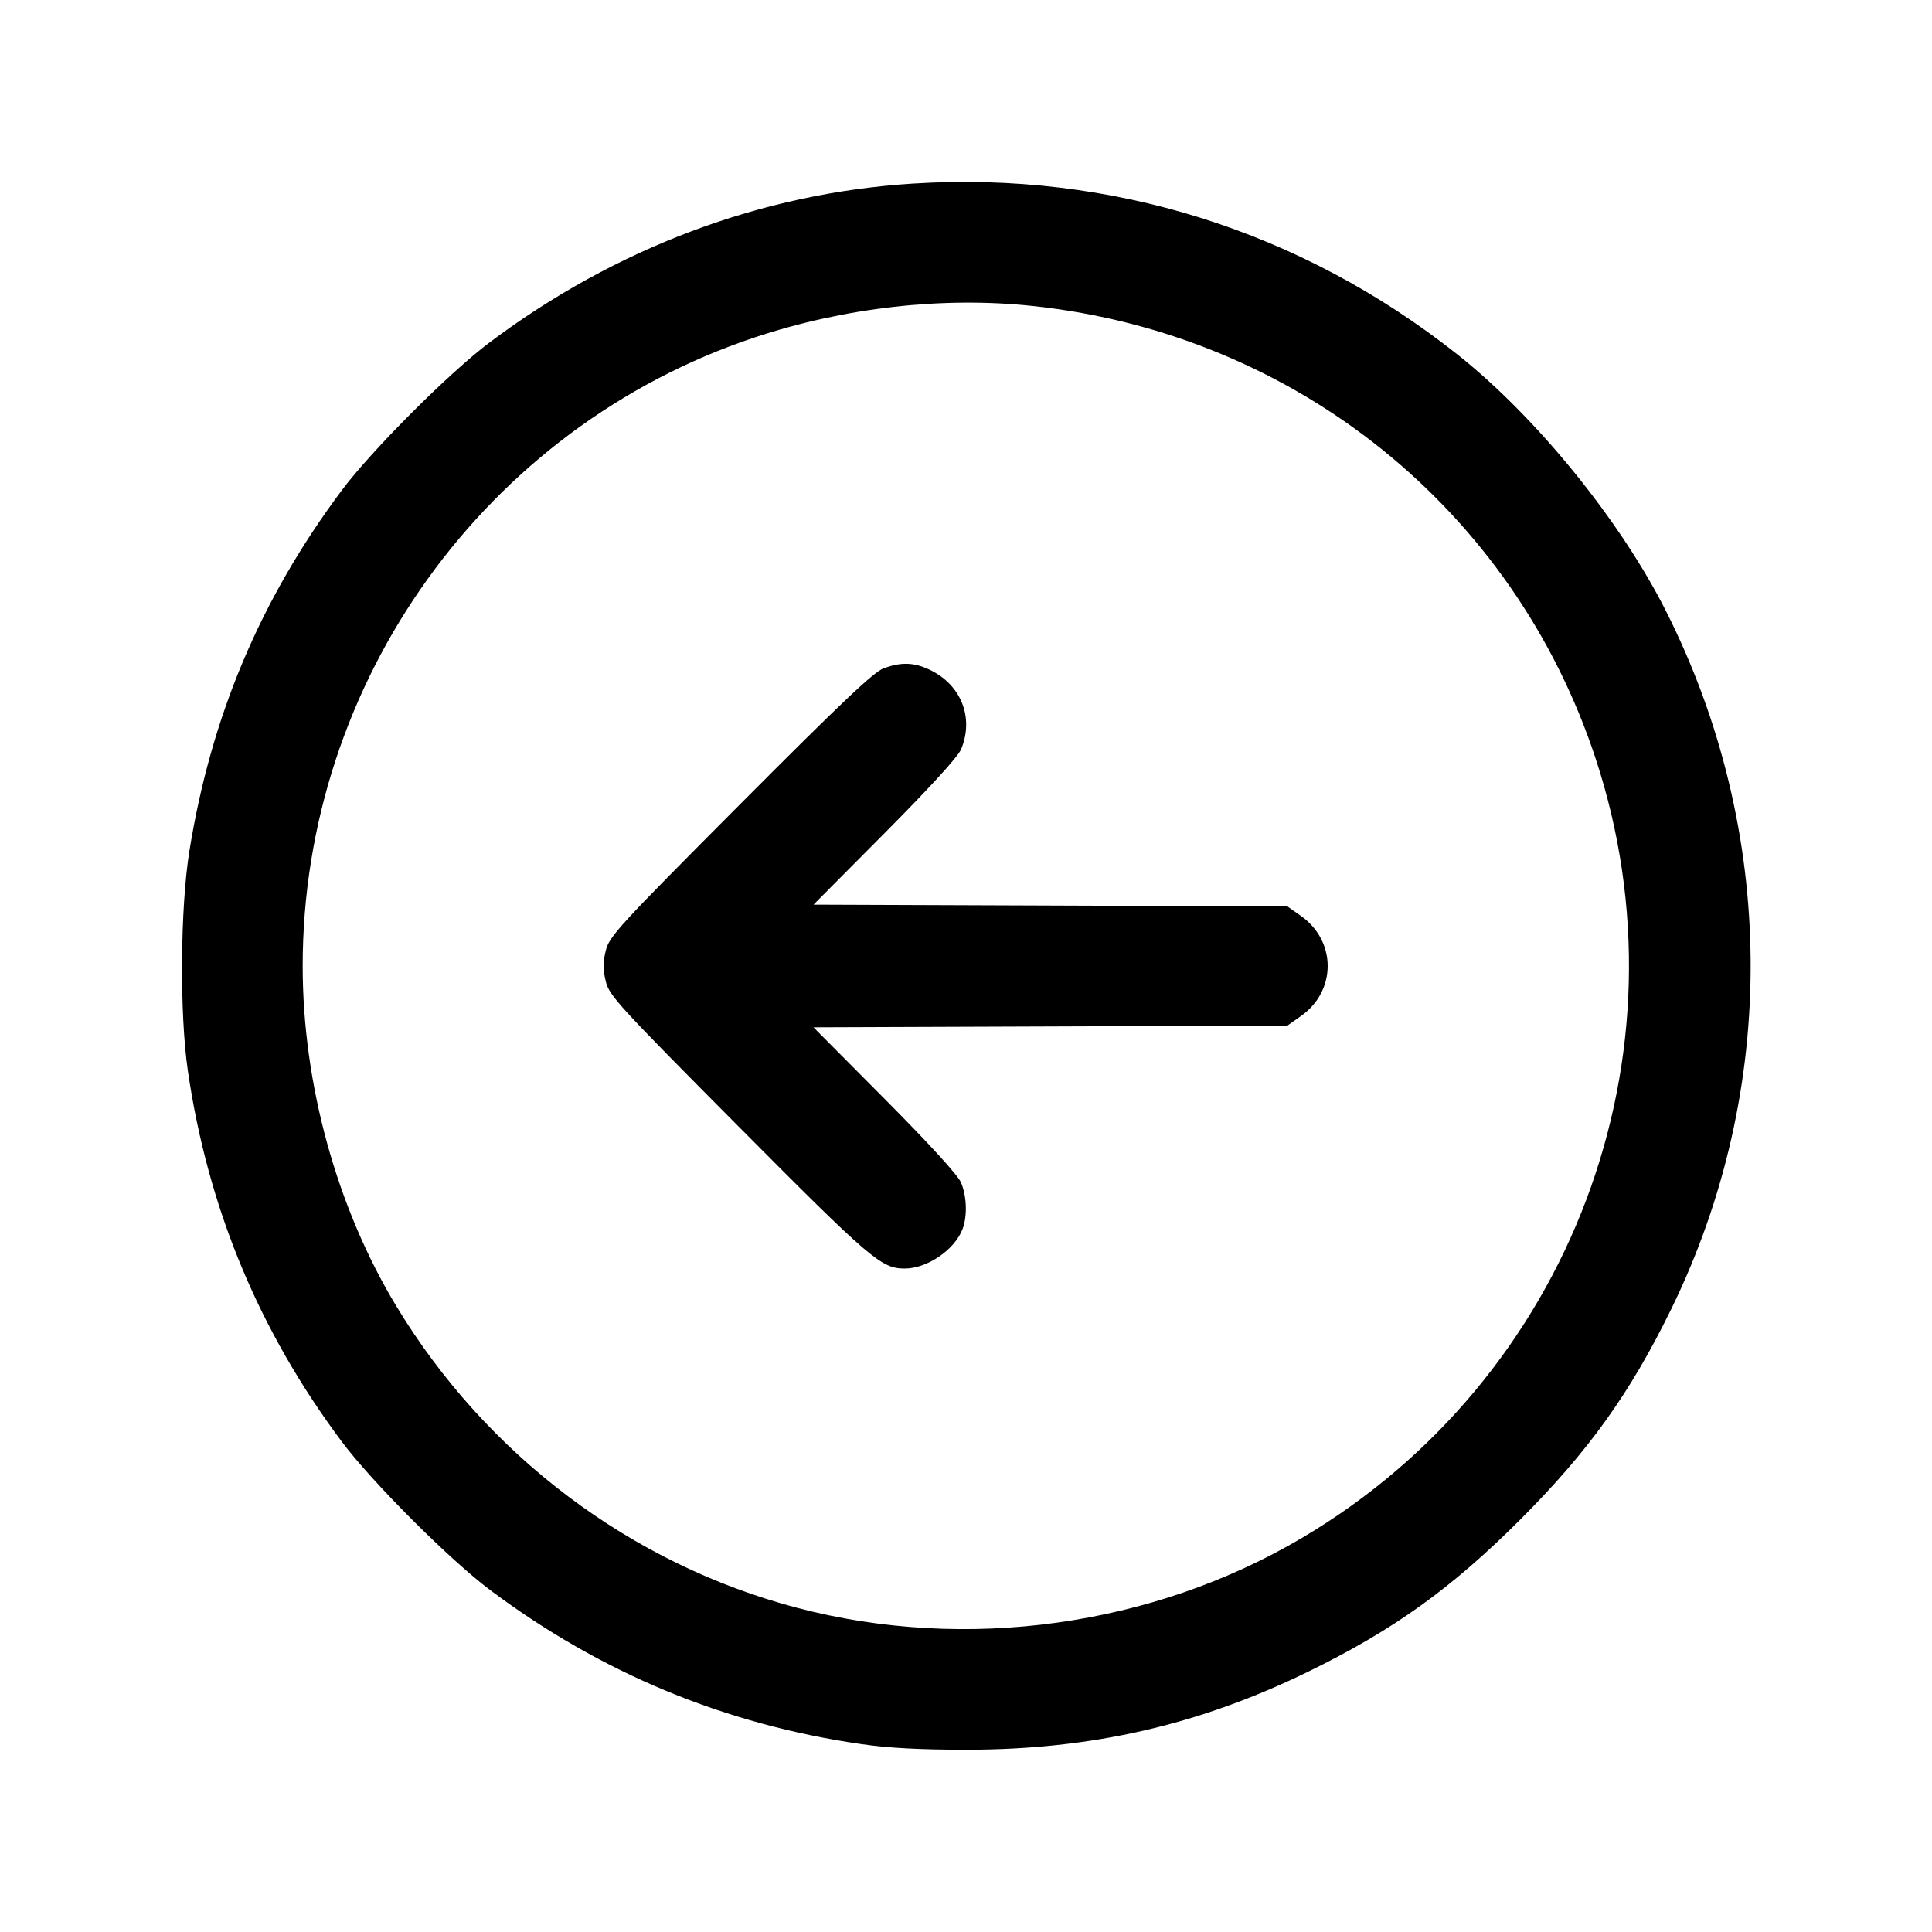<svg fill="currentColor" viewBox="0 0 256 256" xmlns="http://www.w3.org/2000/svg"><path d="M120.960 24.326 C 100.935 25.586,81.587 32.844,64.891 45.360 C 59.554 49.360,49.234 59.686,45.276 64.986 C 34.512 79.399,27.973 94.882,25.095 112.768 C 23.886 120.283,23.787 134.307,24.890 141.867 C 27.542 160.046,34.293 176.318,45.279 191.014 C 49.299 196.392,59.608 206.701,64.986 210.721 C 79.686 221.710,96.000 228.476,114.133 231.105 C 117.683 231.620,121.936 231.847,128.000 231.847 C 144.598 231.847,158.874 228.583,173.440 221.458 C 184.661 215.968,192.320 210.472,201.396 201.396 C 210.475 192.317,215.974 184.654,221.456 173.440 C 235.707 144.287,235.458 110.173,220.780 81.026 C 214.698 68.950,203.517 55.194,193.067 46.931 C 172.349 30.550,147.221 22.673,120.960 24.326 M136.870 40.549 C 171.639 44.258,200.534 67.488,211.419 100.480 C 224.378 139.761,208.166 182.761,172.459 203.815 C 152.624 215.510,127.989 218.917,105.654 213.052 C 83.649 207.274,64.445 192.822,52.504 173.052 C 44.609 159.983,40.107 143.620,40.107 128.000 C 40.107 90.362,64.333 56.637,99.918 44.739 C 111.860 40.747,124.883 39.270,136.870 40.549 M117.127 88.536 C 115.799 89.009,111.636 92.947,98.091 106.544 C 81.884 122.814,80.724 124.079,80.265 125.973 C 79.895 127.501,79.895 128.499,80.266 130.027 C 80.724 131.919,81.892 133.196,97.872 149.274 C 115.407 166.917,116.777 168.088,119.893 168.088 C 122.864 168.088,126.511 165.593,127.546 162.852 C 128.192 161.144,128.108 158.524,127.349 156.708 C 126.940 155.730,123.178 151.607,117.245 145.636 L 107.791 136.123 139.192 136.008 L 170.594 135.893 172.405 134.613 C 177.096 131.299,177.096 124.701,172.406 121.387 L 170.594 120.107 139.195 119.989 L 107.797 119.872 117.247 110.361 C 123.179 104.392,126.941 100.270,127.349 99.292 C 129.110 95.077,127.338 90.668,123.093 88.702 C 121.062 87.762,119.429 87.716,117.127 88.536 " stroke="none" fill-rule="evenodd"></path></svg>
